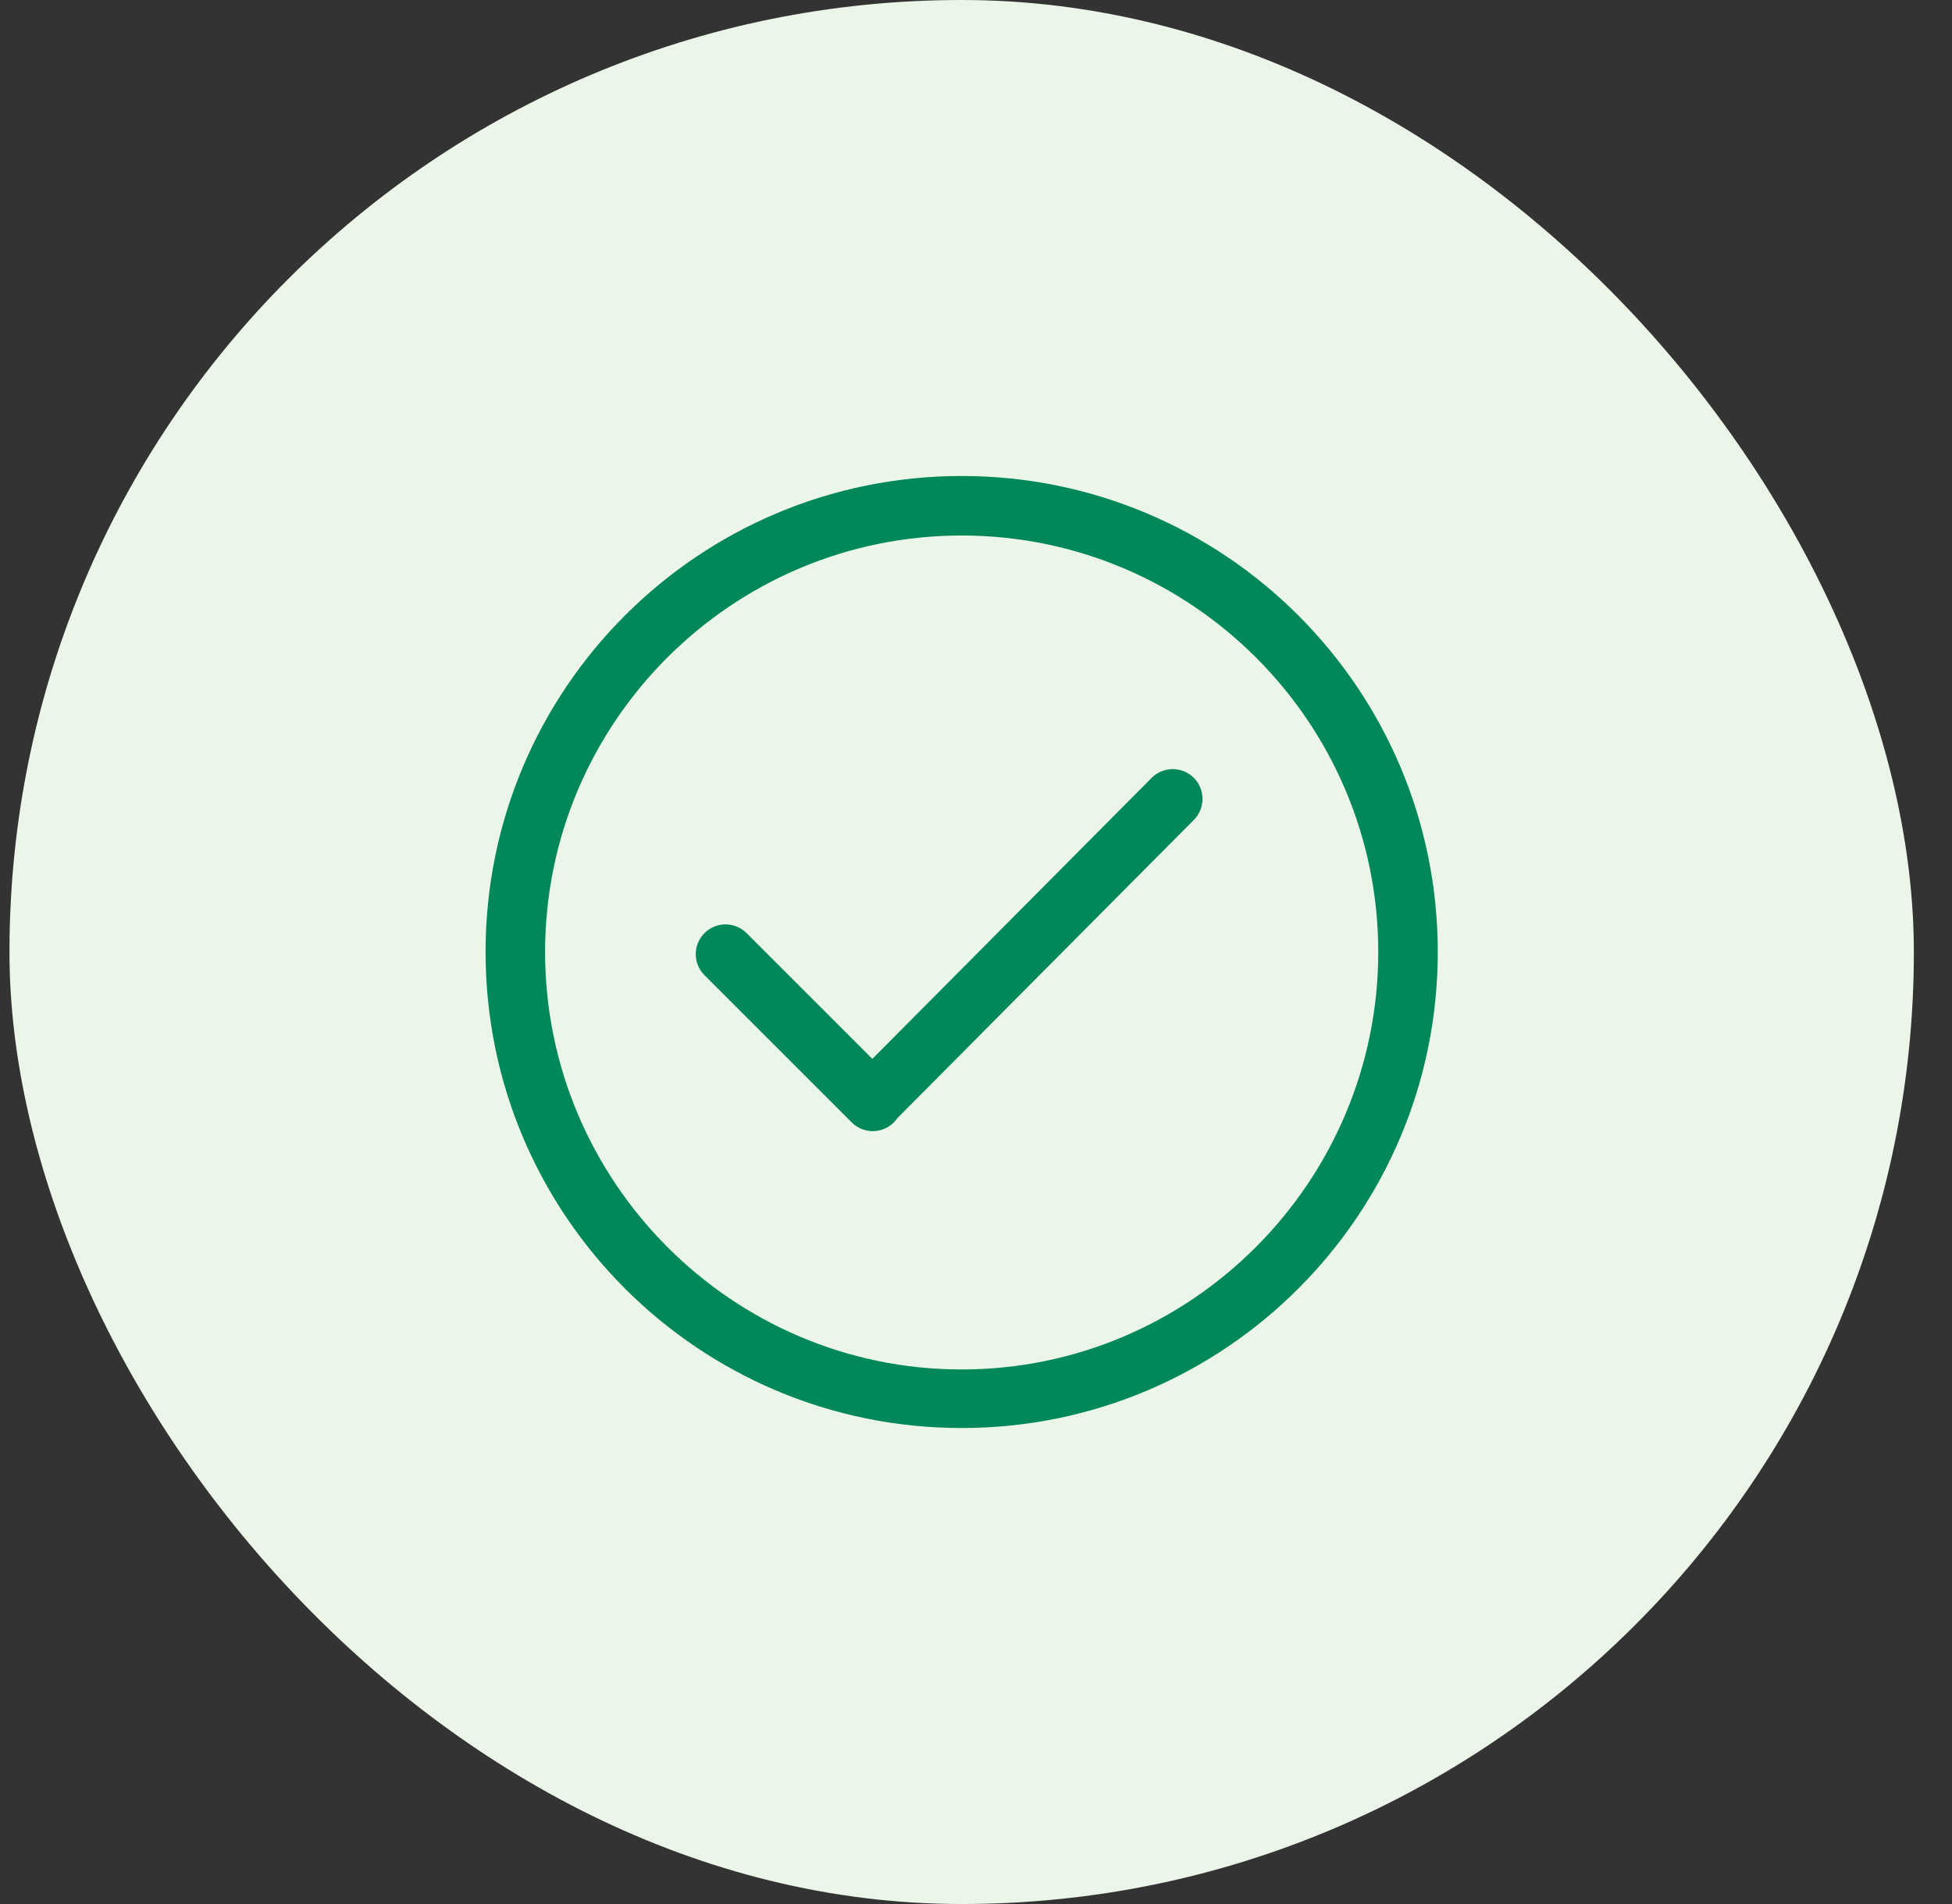 <svg width="41" height="40" viewBox="0 0 41 40" fill="none" xmlns="http://www.w3.org/2000/svg">
<rect x="0" y="0" width="41" height="40" fill="#333333" stroke="none"/>
<rect x="0.199" width="40" height="40" rx="20" fill="#EBF6E9"/>
<path d="M20.199 10C14.676 10 10.199 14.477 10.199 20C10.199 25.523 14.676 30 20.199 30C25.722 30 30.199 25.523 30.199 20C30.199 14.477 25.722 10 20.199 10ZM20.199 28.77C15.374 28.77 11.449 24.825 11.449 20C11.449 15.175 15.374 11.25 20.199 11.25C25.024 11.25 28.949 15.175 28.949 20C28.949 24.825 25.024 28.77 20.199 28.77ZM24.19 16.341L18.323 22.245L15.681 19.603C15.437 19.359 15.041 19.359 14.797 19.603C14.553 19.847 14.553 20.242 14.797 20.487L17.89 23.58C18.134 23.824 18.53 23.824 18.774 23.58C18.802 23.552 18.826 23.521 18.848 23.49L25.075 17.225C25.318 16.981 25.318 16.585 25.075 16.341C24.83 16.097 24.434 16.097 24.19 16.341Z" fill="#00875A"/>
</svg>
